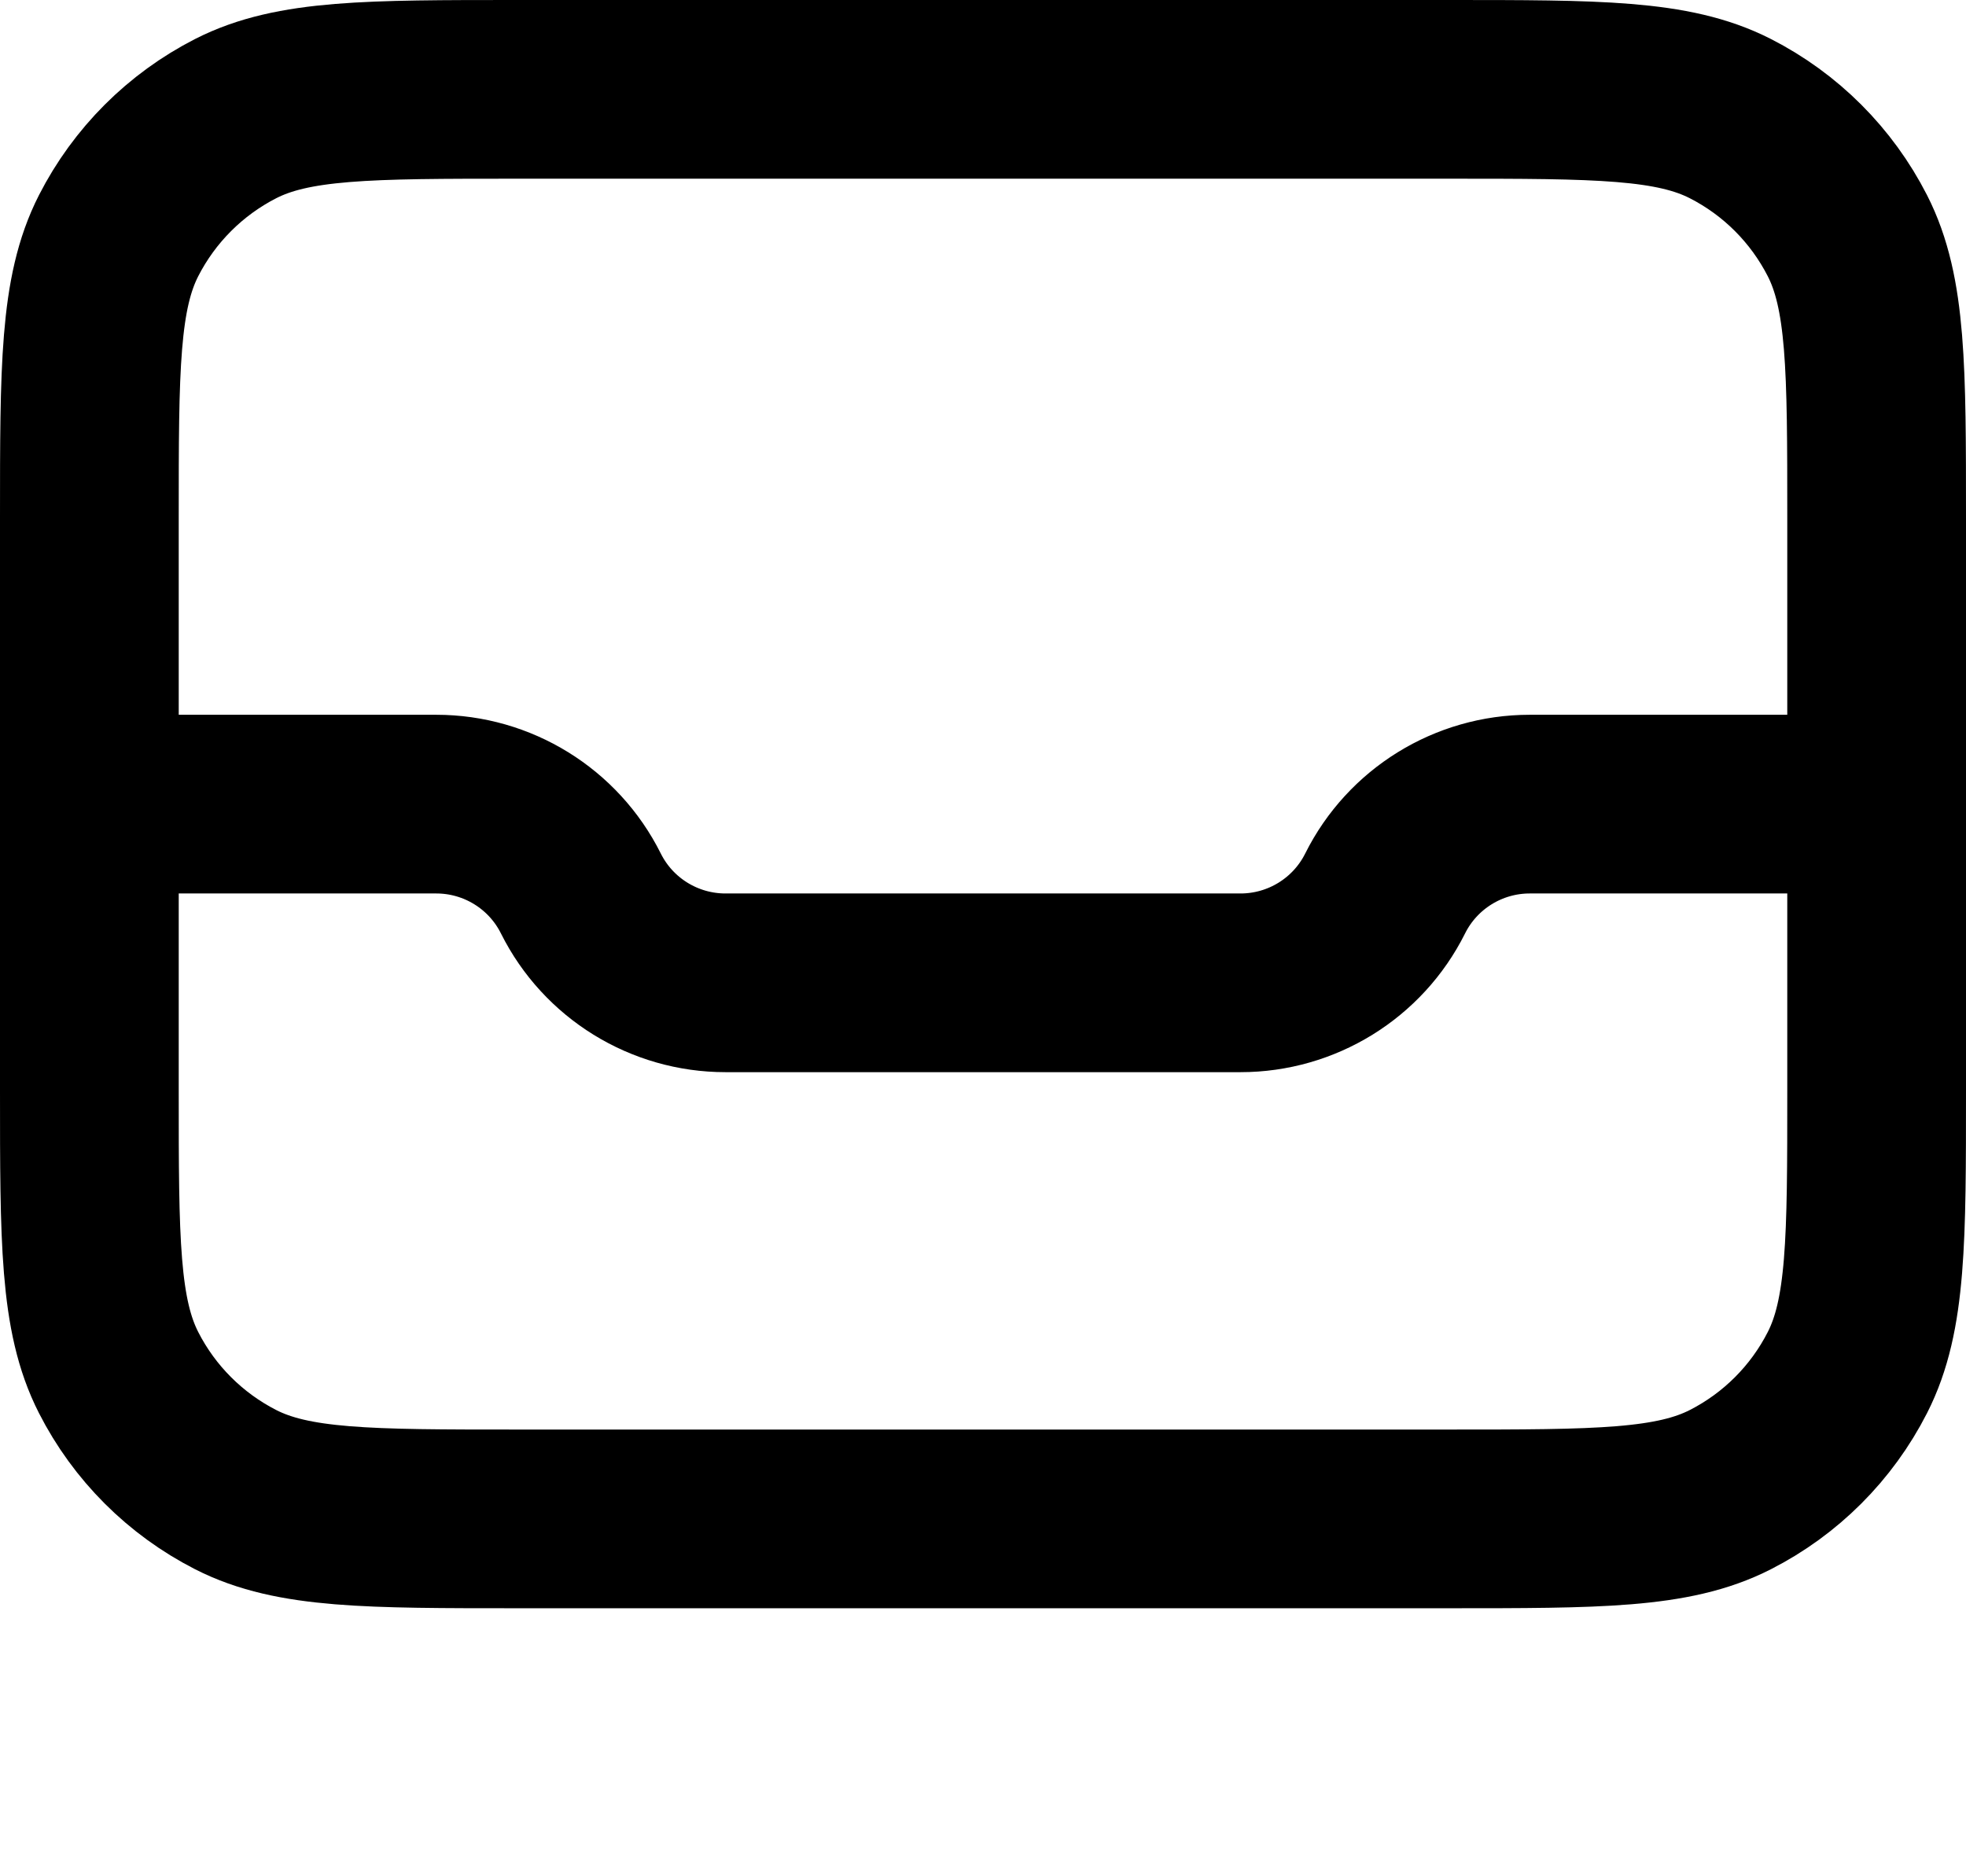 <svg viewBox="0 0 22 21" fill="none" xmlns="http://www.w3.org/2000/svg">
<path d="M1 9H4.882C5.567 9 6.194 9.387 6.5 10C6.806 10.613 7.433 11 8.118 11H13.882C14.567 11 15.194 10.613 15.5 10C15.806 9.387 16.433 9 17.118 9H21M1 9V5.8C1 4.12 1 3.28 1.327 2.638C1.615 2.074 2.074 1.615 2.638 1.327C3.28 1 4.12 1 5.8 1H16.2C17.88 1 18.72 1 19.362 1.327C19.927 1.615 20.385 2.074 20.673 2.638C21 3.28 21 4.12 21 5.8V9M1 9V12.2C1 13.88 1 14.72 1.327 15.362C1.615 15.927 2.074 16.385 2.638 16.673C3.28 17 4.12 17 5.8 17H16.2C17.88 17 18.72 17 19.362 16.673C19.927 16.385 20.385 15.927 20.673 15.362C21 14.72 21 13.88 21 12.2V9" stroke="currentColor" stroke-width="2" stroke-linecap="round" stroke-linejoin="round"/>
</svg>
